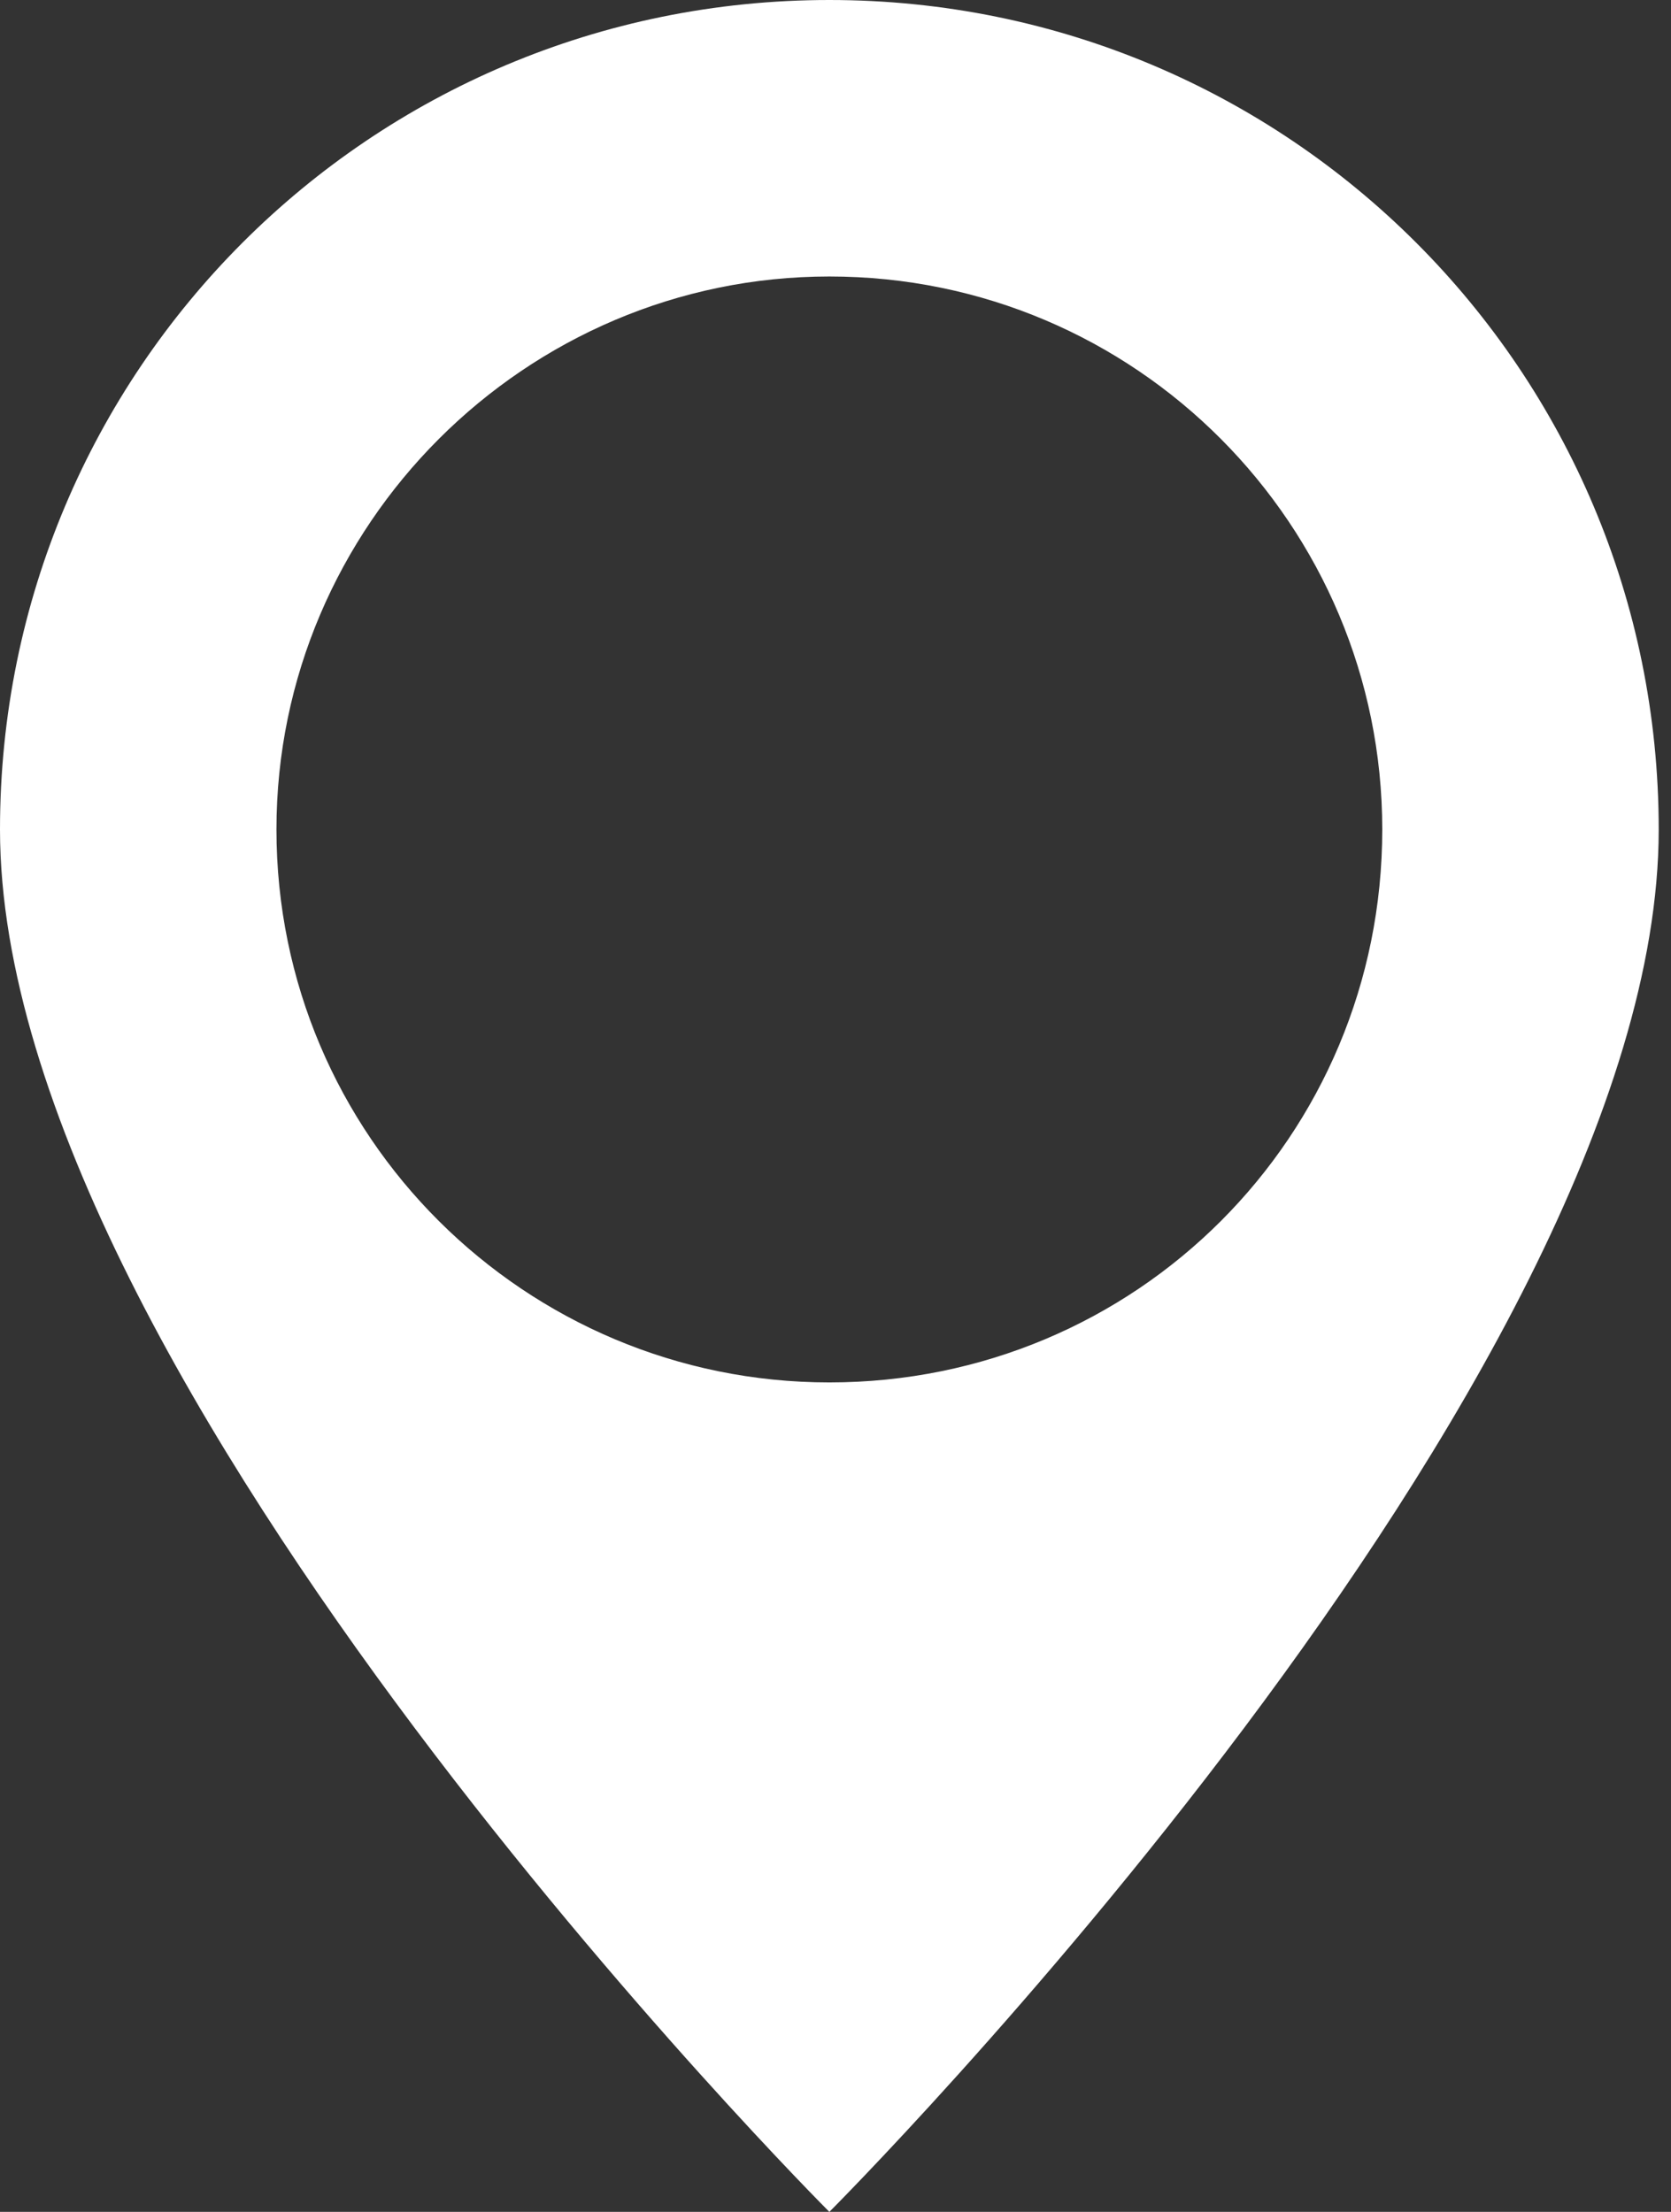 <svg width="34" height="45" viewBox="0 0 34 45" fill="none" xmlns="http://www.w3.org/2000/svg">
<rect x="0" y="0" width="34" height="45" fill="#333333" stroke="none"/>
<path d="M16.875 0C7.537 0 0 7.537 0 16.875C0 28.125 16.875 45 16.875 45C16.875 45 33.75 28.125 33.75 16.875C33.75 7.537 26.212 0 16.875 0ZM16.875 5.625C23.119 5.625 28.125 10.688 28.125 16.875C28.125 23.119 23.119 28.125 16.875 28.125C10.688 28.125 5.625 23.119 5.625 16.875C5.625 10.688 10.688 5.625 16.875 5.625Z" fill="white"/>
</svg>
